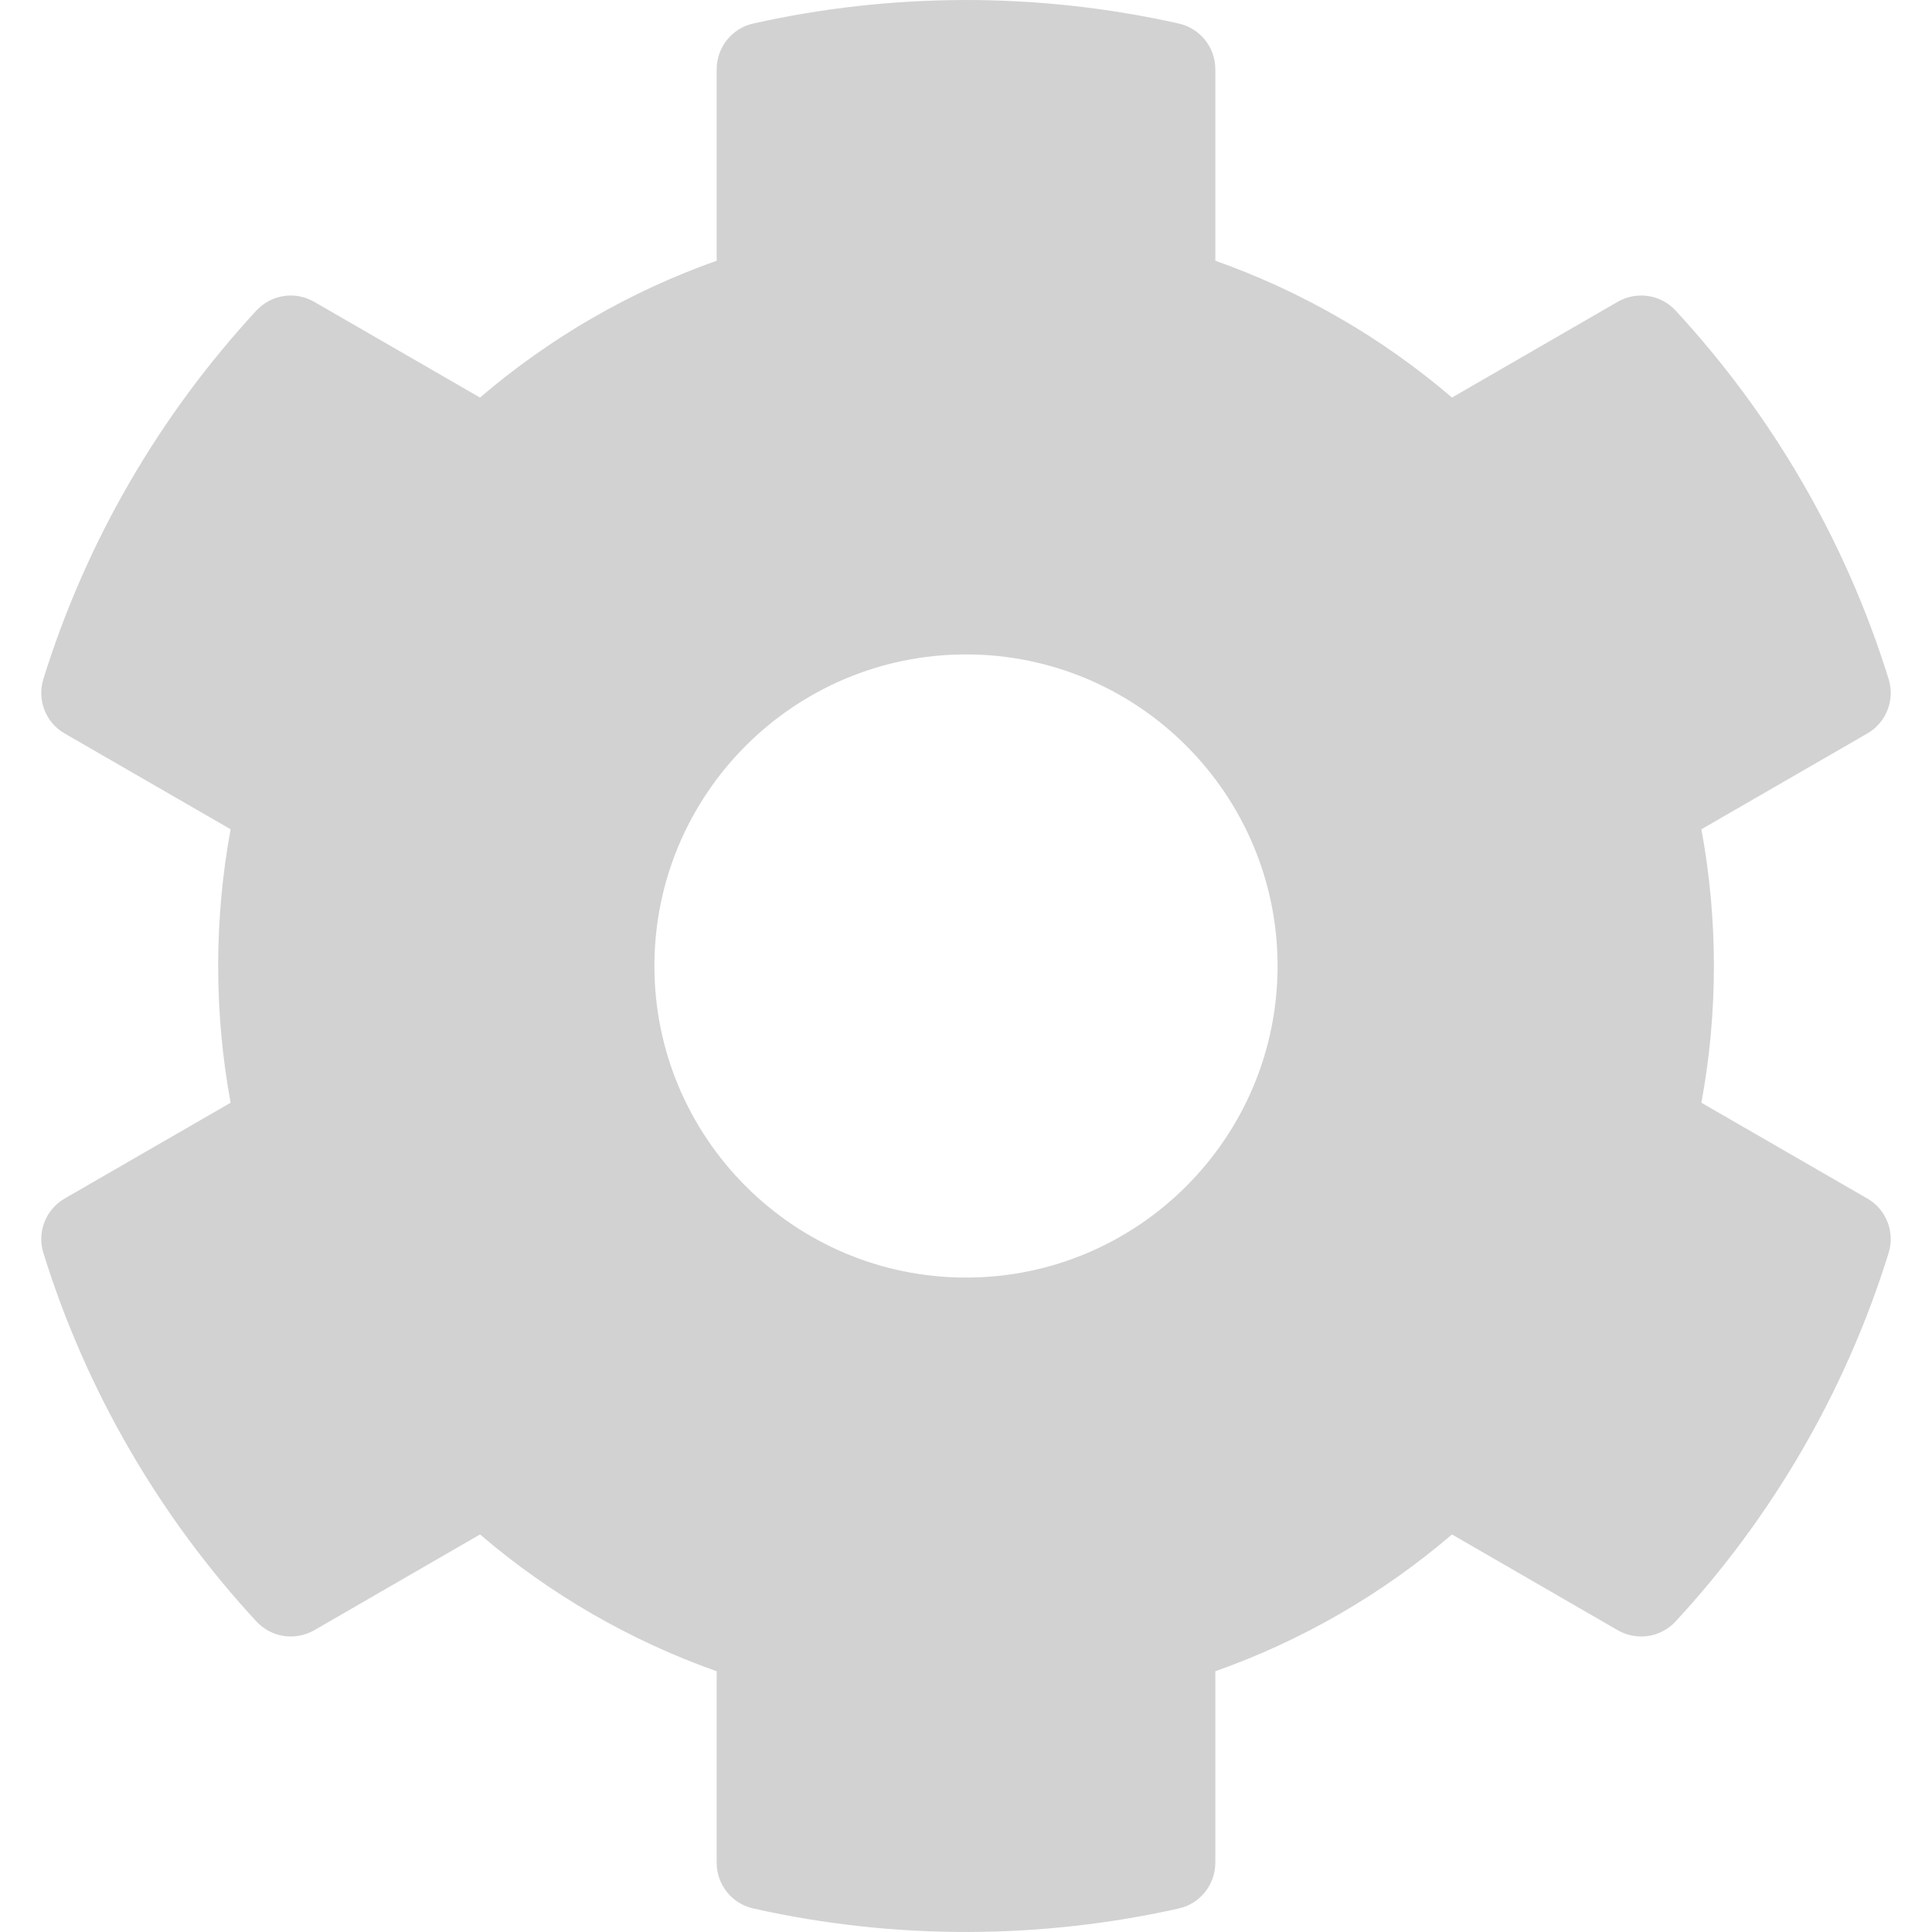 <svg width="22" height="22" viewBox="0 0 22 22" fill="none" xmlns="http://www.w3.org/2000/svg">
<g clip-path="url(#clip0)">
<path d="M19.374 12.557L21.264 13.648C21.48 13.773 21.58 14.03 21.506 14.268C21.015 15.849 20.177 17.277 19.08 18.464C18.998 18.552 18.888 18.611 18.769 18.629C18.649 18.647 18.527 18.624 18.422 18.564L16.534 17.473C15.739 18.154 14.825 18.682 13.839 19.031V21.212C13.839 21.333 13.797 21.451 13.722 21.545C13.646 21.64 13.541 21.706 13.423 21.732C11.872 22.08 10.207 22.098 8.578 21.732C8.335 21.678 8.161 21.462 8.161 21.212V19.031C7.175 18.682 6.261 18.154 5.466 17.473L3.578 18.564C3.473 18.624 3.351 18.647 3.231 18.629C3.112 18.611 3.002 18.552 2.92 18.464C1.823 17.277 0.985 15.849 0.494 14.268C0.42 14.03 0.52 13.773 0.736 13.648L2.626 12.557C2.437 11.528 2.437 10.472 2.626 9.443L0.736 8.352C0.52 8.228 0.42 7.97 0.494 7.732C0.985 6.151 1.823 4.723 2.92 3.536C3.002 3.448 3.112 3.389 3.231 3.371C3.351 3.353 3.473 3.376 3.578 3.437L5.466 4.527C6.261 3.846 7.175 3.318 8.161 2.969V0.788C8.161 0.667 8.203 0.549 8.278 0.455C8.354 0.36 8.459 0.294 8.577 0.268C10.128 -0.08 11.793 -0.098 13.422 0.268C13.665 0.322 13.839 0.538 13.839 0.788V2.969C14.825 3.318 15.739 3.846 16.534 4.527L18.422 3.436C18.527 3.376 18.649 3.353 18.769 3.371C18.889 3.389 18.998 3.448 19.08 3.536C20.177 4.723 21.015 6.151 21.506 7.732C21.58 7.97 21.48 8.227 21.264 8.352L19.374 9.443C19.564 10.472 19.564 11.528 19.374 12.557ZM14.548 11C14.548 9.043 12.957 7.452 11 7.452C9.043 7.452 7.452 9.043 7.452 11C7.452 12.957 9.043 14.548 11 14.548C12.957 14.548 14.548 12.957 14.548 11Z" fill="#D2D2D2"/>
</g>
<defs>
<clipPath id="clip0">
<rect width="22" height="22" fill="white"/>
</clipPath>
</defs>
</svg>
